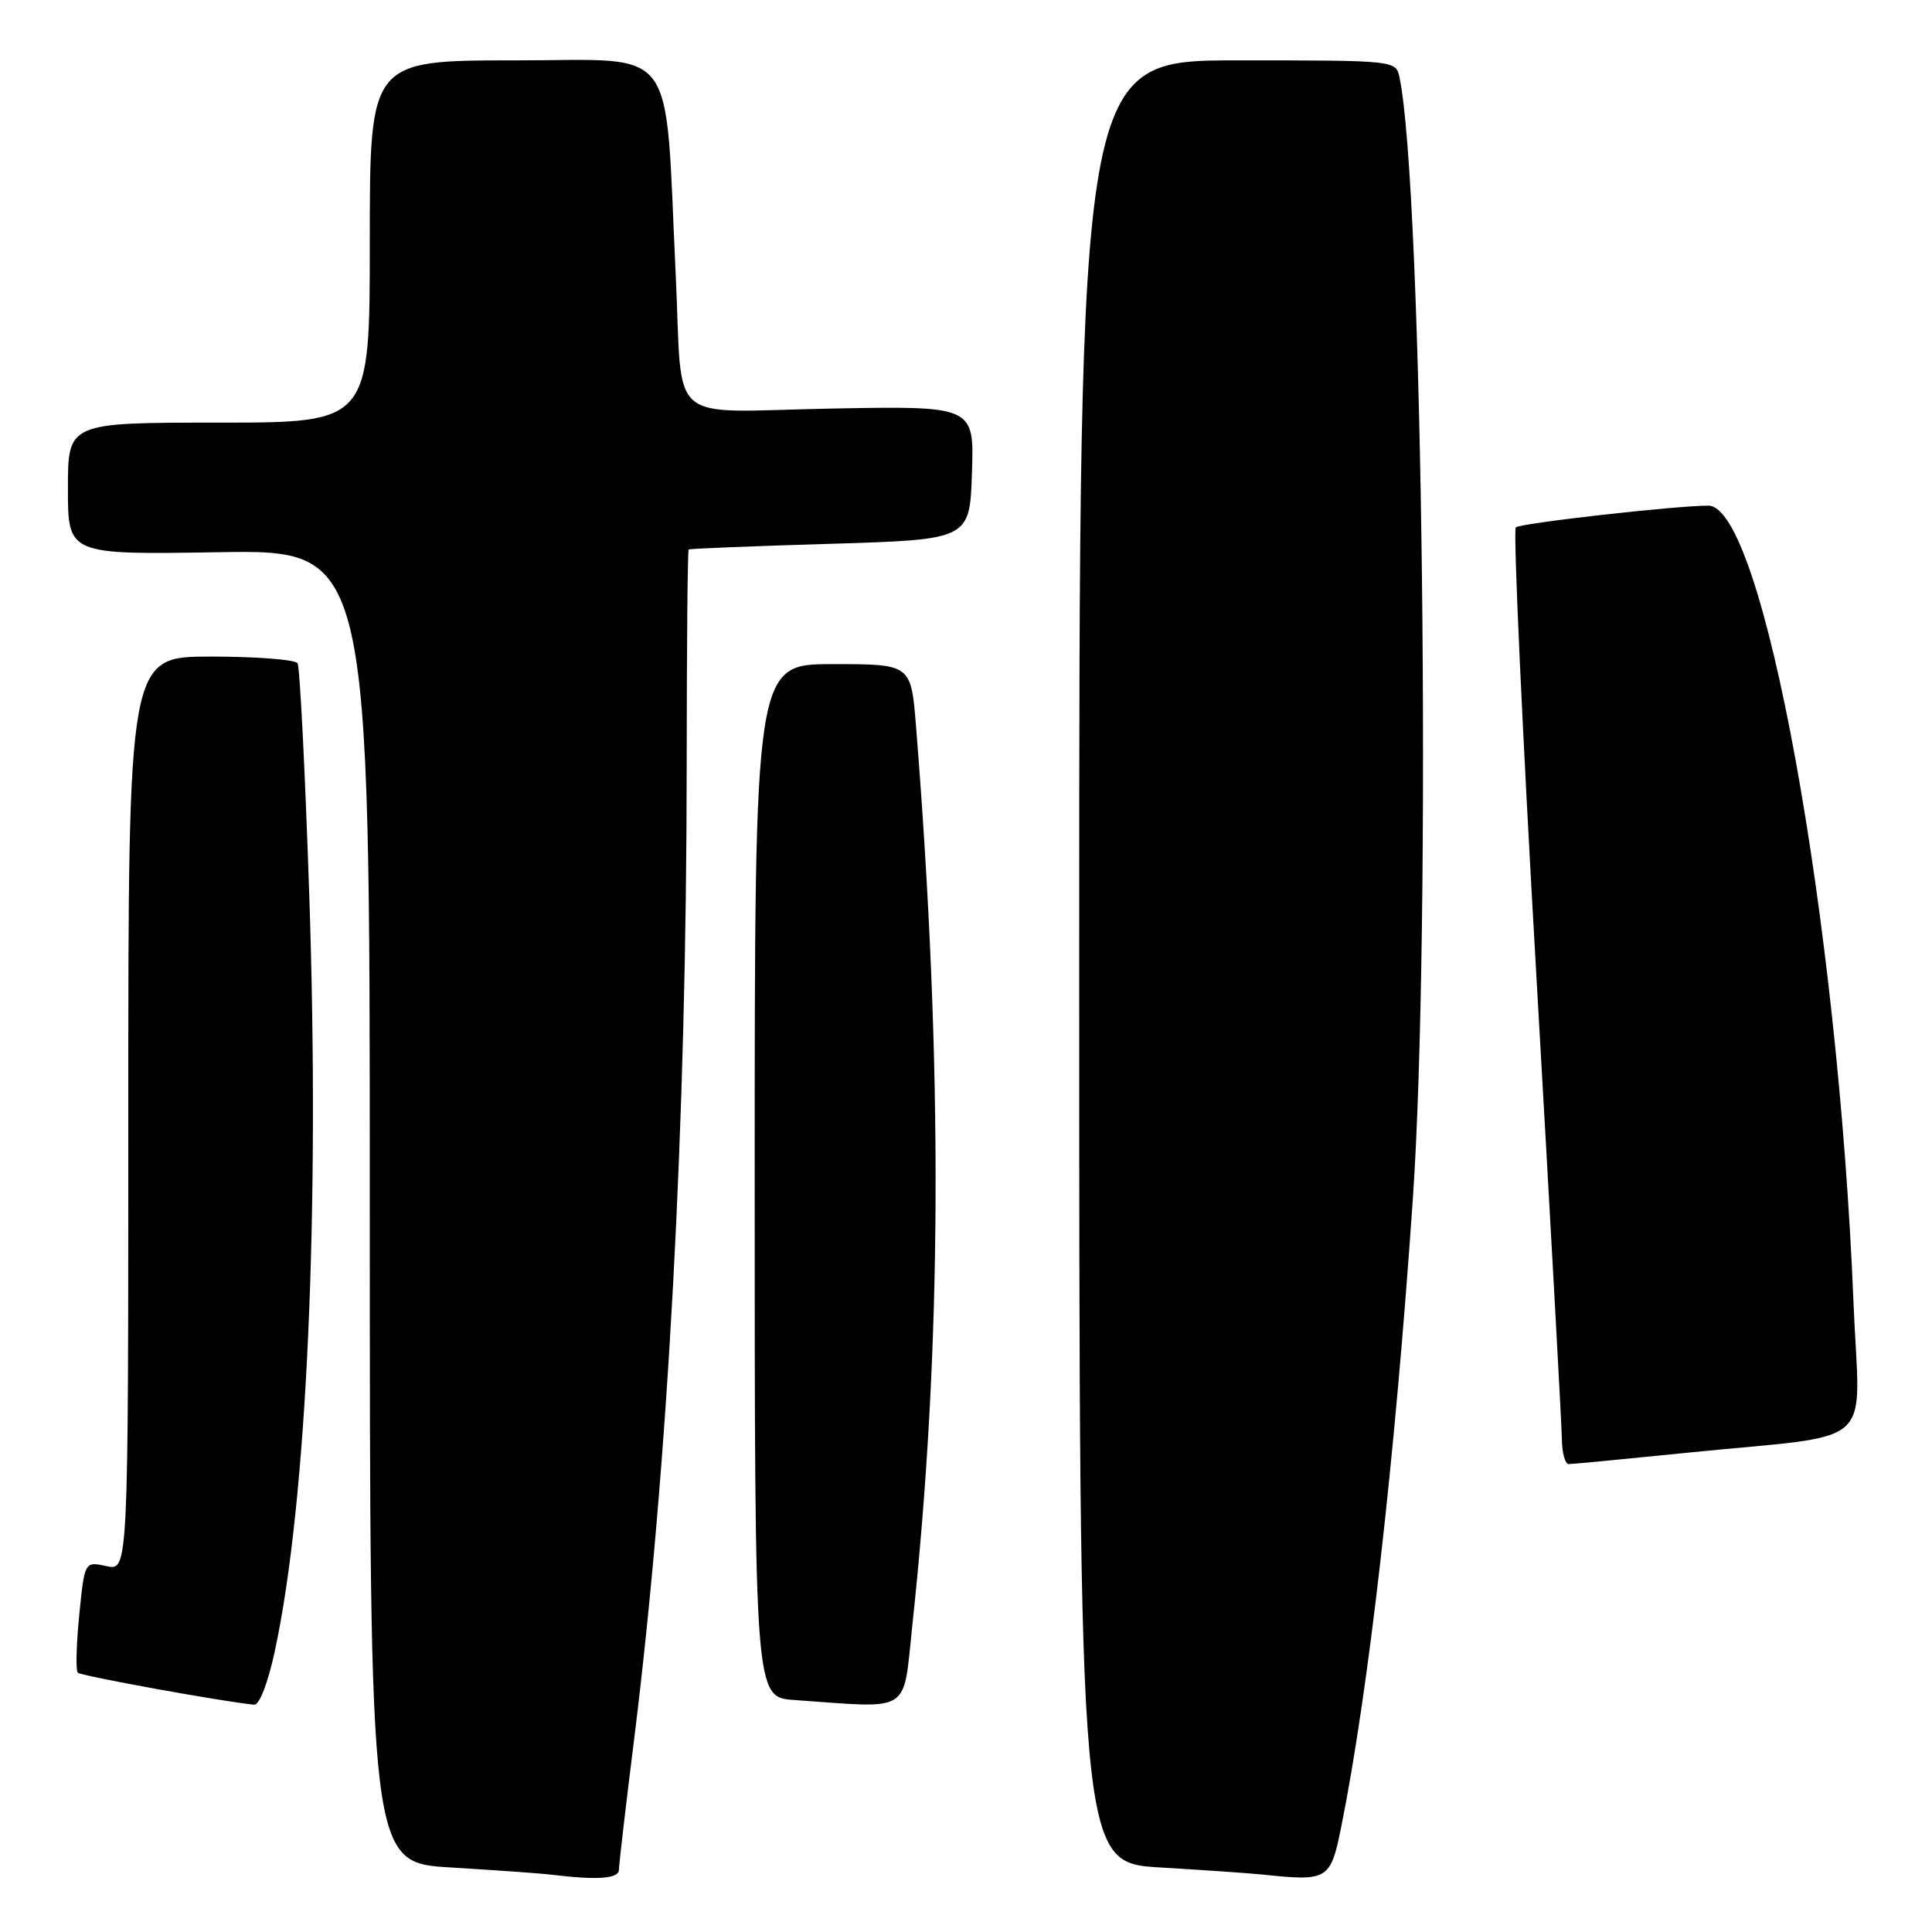 <?xml version="1.0" encoding="UTF-8" standalone="no"?>
<!DOCTYPE svg PUBLIC "-//W3C//DTD SVG 1.1//EN" "http://www.w3.org/Graphics/SVG/1.1/DTD/svg11.dtd" >
<svg xmlns="http://www.w3.org/2000/svg" xmlns:xlink="http://www.w3.org/1999/xlink" version="1.1" viewBox="0 0 256 256">
 <g >
 <path fill="currentColor"
d=" M 82.01 247.75 C 82.02 247.06 82.91 239.38 84.00 230.67 C 88.52 194.40 90.98 148.89 90.99 101.25 C 91.00 85.71 91.11 72.91 91.25 72.81 C 91.39 72.70 99.83 72.36 110.00 72.06 C 128.50 71.50 128.50 71.50 128.79 62.64 C 129.08 53.78 129.08 53.78 110.04 54.14 C 87.98 54.56 90.50 56.72 89.54 36.50 C 88.05 5.23 90.11 8.00 68.35 8.00 C 49.00 8.00 49.00 8.00 49.00 32.00 C 49.00 56.00 49.00 56.00 29.00 56.00 C 9.00 56.00 9.00 56.00 9.00 64.75 C 9.00 73.50 9.00 73.50 29.00 73.17 C 49.00 72.85 49.00 72.85 49.00 159.83 C 49.00 246.81 49.00 246.81 59.75 247.45 C 65.66 247.81 71.62 248.23 73.00 248.40 C 79.19 249.15 82.00 248.95 82.01 247.75 Z  M 177.71 242.12 C 181.33 224.14 184.83 193.48 187.20 159.00 C 189.70 122.73 188.53 24.88 185.44 10.25 C 184.96 8.00 184.93 8.00 163.98 8.00 C 143.00 8.00 143.00 8.00 143.00 127.40 C 143.00 246.81 143.00 246.81 153.75 247.45 C 159.66 247.80 165.85 248.23 167.50 248.41 C 175.94 249.30 176.31 249.07 177.71 242.12 Z  M 36.42 218.75 C 40.66 199.08 42.40 160.80 40.98 118.64 C 40.43 102.21 39.73 88.38 39.43 87.89 C 39.13 87.40 33.96 87.00 27.94 87.00 C 17.00 87.00 17.00 87.00 17.00 147.58 C 17.00 208.16 17.00 208.16 14.11 207.52 C 11.21 206.89 11.21 206.89 10.50 214.00 C 10.11 217.92 10.02 221.35 10.31 221.64 C 10.74 222.07 29.50 225.48 33.68 225.88 C 34.37 225.95 35.52 222.96 36.42 218.75 Z  M 120.90 215.25 C 124.83 178.63 124.99 141.46 121.38 96.25 C 120.72 88.00 120.72 88.00 110.36 88.00 C 100.00 88.00 100.00 88.00 100.00 156.45 C 100.00 224.90 100.00 224.90 105.25 225.26 C 121.00 226.36 119.61 227.26 120.90 215.25 Z  M 223.62 192.49 C 249.21 189.90 246.40 192.43 245.60 172.64 C 243.55 121.65 233.59 67.00 226.36 67.00 C 222.03 67.00 201.43 69.33 200.85 69.88 C 200.49 70.22 201.71 96.83 203.56 129.00 C 205.41 161.18 206.94 188.96 206.96 190.75 C 206.98 192.54 207.39 194.00 207.87 194.00 C 208.35 194.00 215.44 193.32 223.62 192.49 Z "/>
</g>
</svg>